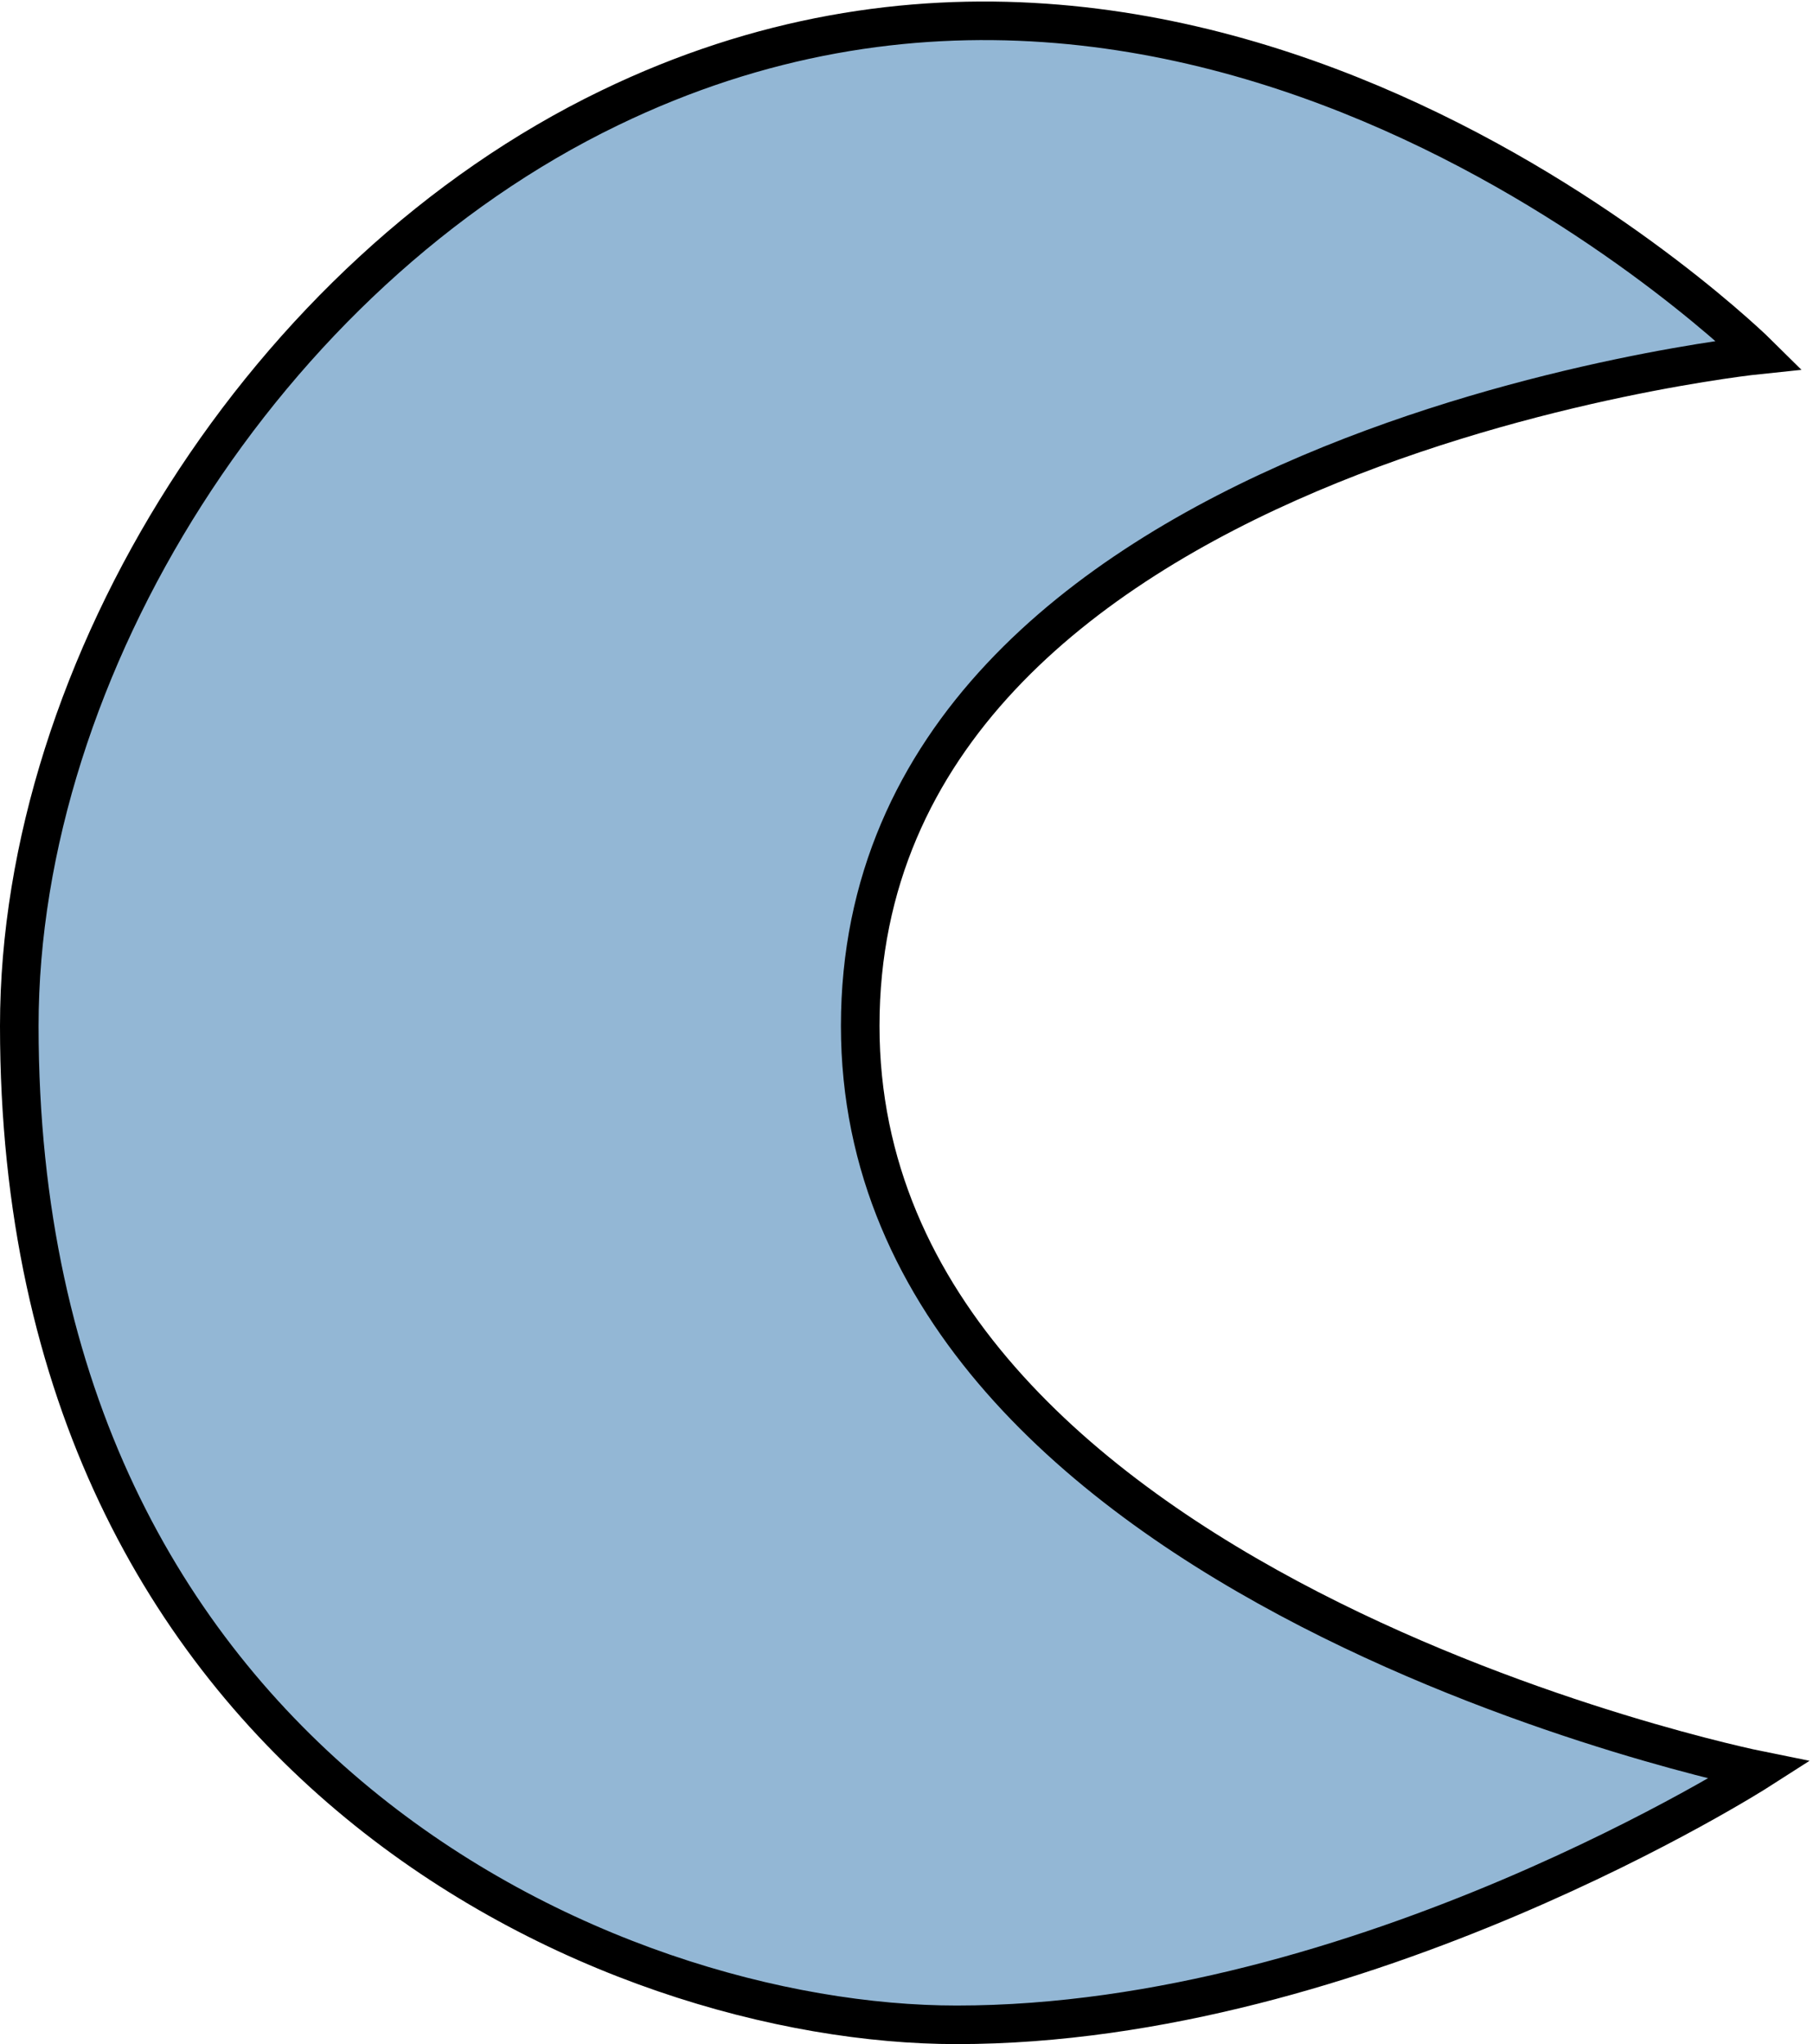 <?xml version="1.0" encoding="utf-8"?>
<!-- Generator: Adobe Illustrator 22.1.0, SVG Export Plug-In . SVG Version: 6.00 Build 0)  -->
<svg version="1.1" id="Layer_1" xmlns="http://www.w3.org/2000/svg" xmlns:xlink="http://www.w3.org/1999/xlink" x="0px" y="0px"
	 viewBox="0 0 47 53" style="enable-background:new 0 0 47 53;" xml:space="preserve">
<style type="text/css">
	.st0{fill:#93B7D5;stroke:#000000;stroke-miterlimit:10;}
</style>
<path class="st0" d="M45.6,9.2c0,0-14.1-14-29.8-6.4C6.9,7.1,0.5,17.3,0.5,26.6c0,19.2,15.3,25.9,24.3,25.9
	c10.5,0,20.8-6.6,20.8-6.6s-23.3-4.7-23.3-19.3C22.3,11.6,45.6,9.2,45.6,9.2z"/>
</svg>
